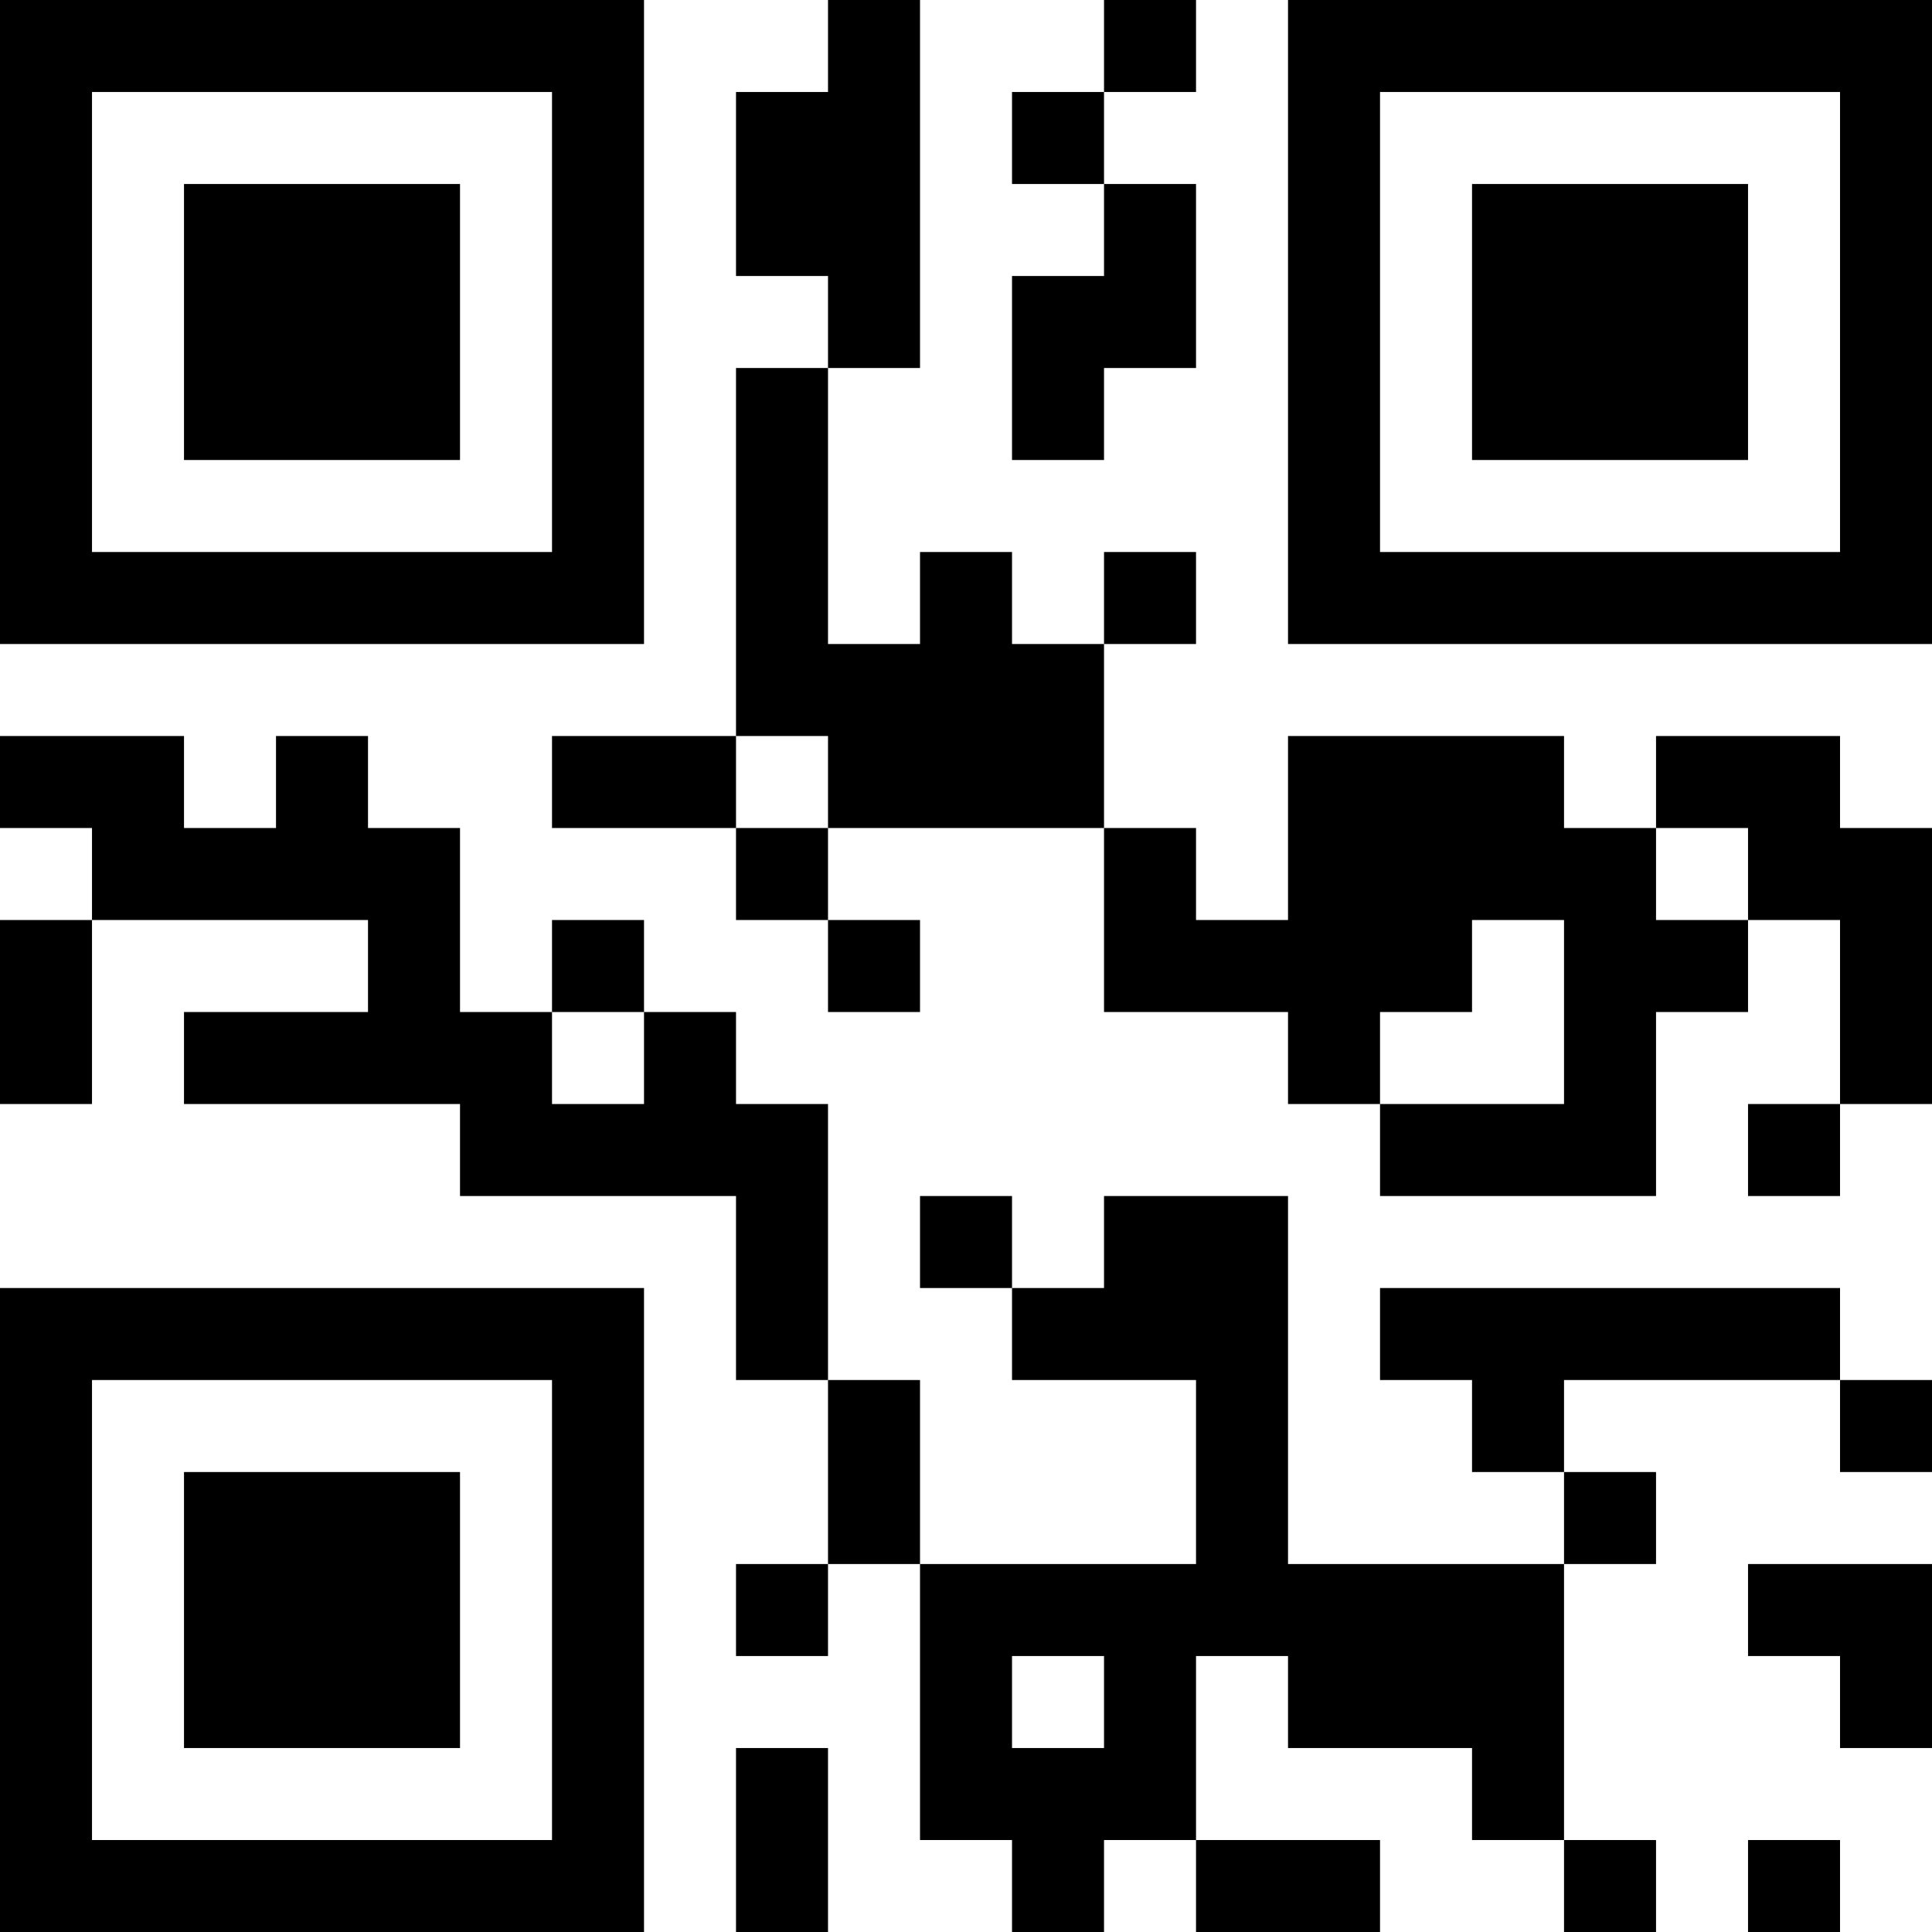 <?xml version="1.0" encoding="UTF-8"?>
<svg xmlns="http://www.w3.org/2000/svg" version="1.1" width="250" height="250" viewBox="0 0 250 250"><rect x="0" y="0" width="250" height="250" fill="#ffffff"/><g transform="scale(11.905)"><g transform="translate(0,0)"><path fill-rule="evenodd" d="M9 0L9 1L8 1L8 3L9 3L9 4L8 4L8 8L6 8L6 9L8 9L8 10L9 10L9 11L10 11L10 10L9 10L9 9L12 9L12 11L14 11L14 12L15 12L15 13L18 13L18 11L19 11L19 10L20 10L20 12L19 12L19 13L20 13L20 12L21 12L21 9L20 9L20 8L18 8L18 9L17 9L17 8L14 8L14 10L13 10L13 9L12 9L12 7L13 7L13 6L12 6L12 7L11 7L11 6L10 6L10 7L9 7L9 4L10 4L10 0ZM12 0L12 1L11 1L11 2L12 2L12 3L11 3L11 5L12 5L12 4L13 4L13 2L12 2L12 1L13 1L13 0ZM0 8L0 9L1 9L1 10L0 10L0 12L1 12L1 10L4 10L4 11L2 11L2 12L5 12L5 13L8 13L8 15L9 15L9 17L8 17L8 18L9 18L9 17L10 17L10 20L11 20L11 21L12 21L12 20L13 20L13 21L15 21L15 20L13 20L13 18L14 18L14 19L16 19L16 20L17 20L17 21L18 21L18 20L17 20L17 17L18 17L18 16L17 16L17 15L20 15L20 16L21 16L21 15L20 15L20 14L15 14L15 15L16 15L16 16L17 16L17 17L14 17L14 13L12 13L12 14L11 14L11 13L10 13L10 14L11 14L11 15L13 15L13 17L10 17L10 15L9 15L9 12L8 12L8 11L7 11L7 10L6 10L6 11L5 11L5 9L4 9L4 8L3 8L3 9L2 9L2 8ZM8 8L8 9L9 9L9 8ZM18 9L18 10L19 10L19 9ZM16 10L16 11L15 11L15 12L17 12L17 10ZM6 11L6 12L7 12L7 11ZM19 17L19 18L20 18L20 19L21 19L21 17ZM11 18L11 19L12 19L12 18ZM8 19L8 21L9 21L9 19ZM19 20L19 21L20 21L20 20ZM0 0L0 7L7 7L7 0ZM1 1L1 6L6 6L6 1ZM2 2L2 5L5 5L5 2ZM14 0L14 7L21 7L21 0ZM15 1L15 6L20 6L20 1ZM16 2L16 5L19 5L19 2ZM0 14L0 21L7 21L7 14ZM1 15L1 20L6 20L6 15ZM2 16L2 19L5 19L5 16Z" fill="#000000"/></g></g></svg>
